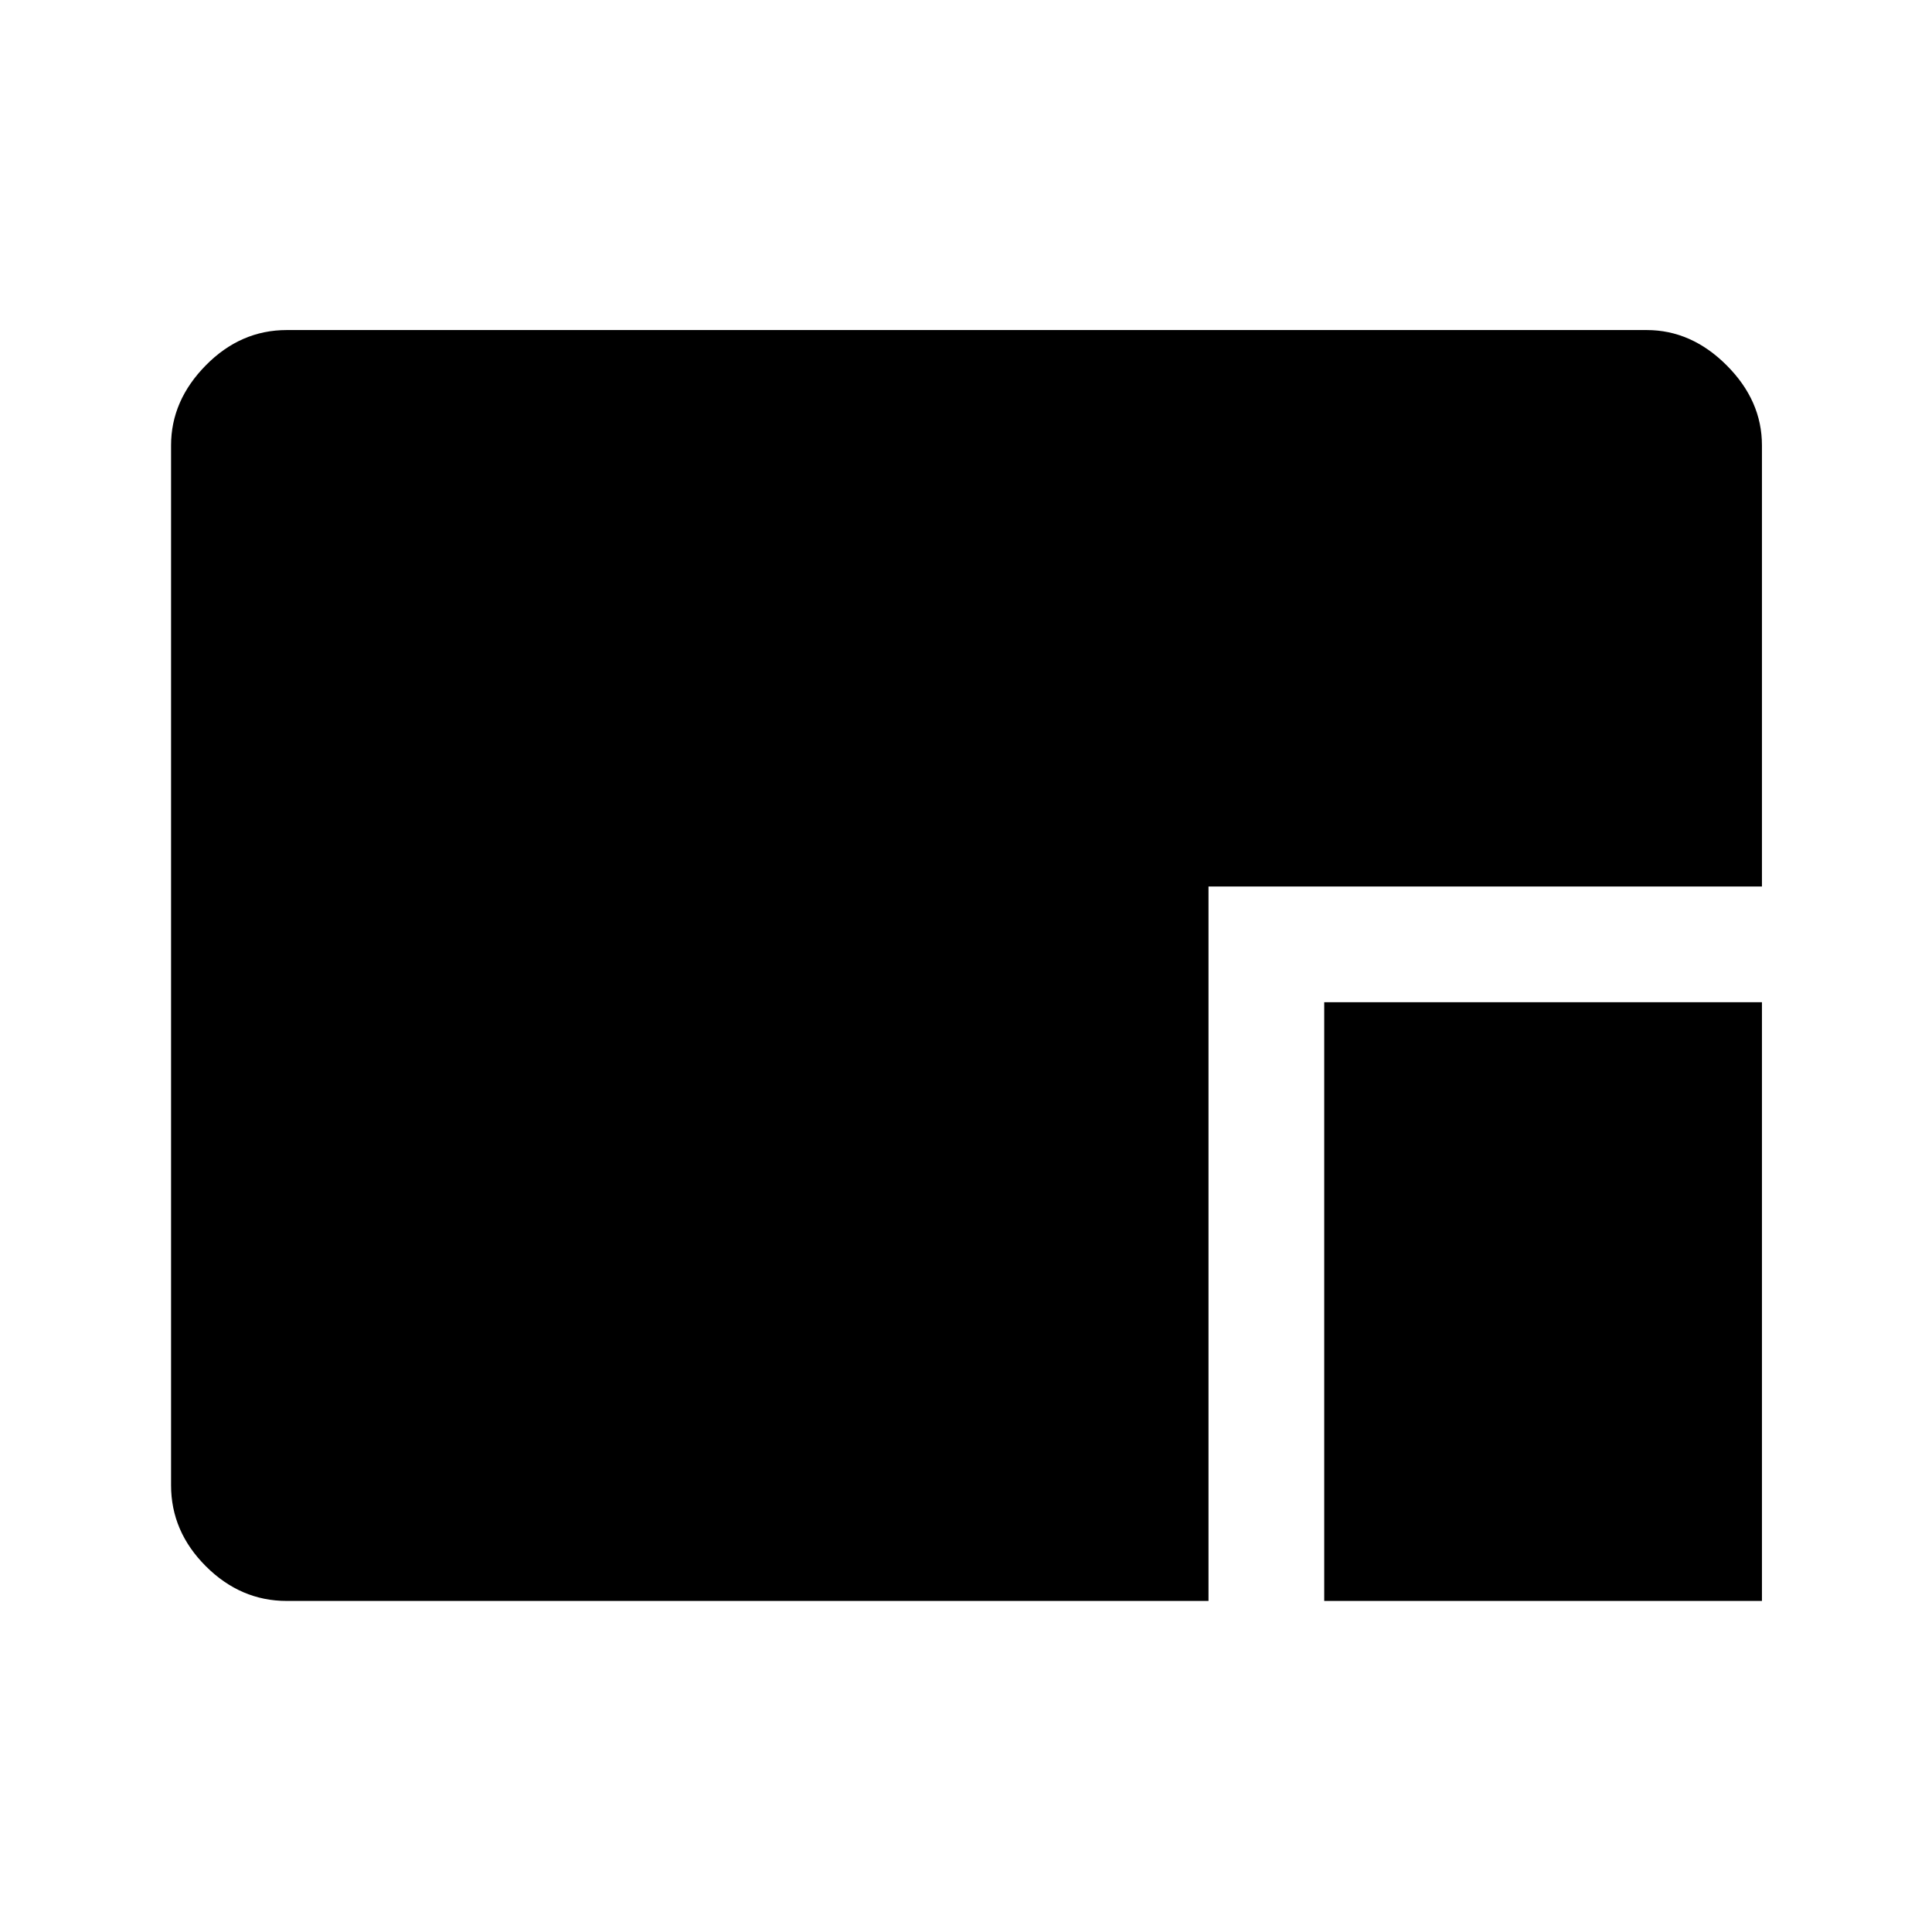 <svg xmlns="http://www.w3.org/2000/svg" height="48" viewBox="0 96 960 960" width="48"><path d="M658 891.5V594h217.5v297.5H658Zm-515.5 0q-22.969 0-40.234-17.266Q85 856.969 85 834V317.289q0-22.227 17.266-39.758Q119.531 260 142.5 260h675.73q22.208 0 39.739 17.531t17.531 39.752V536.5h-275v355h-458Z"/></svg>